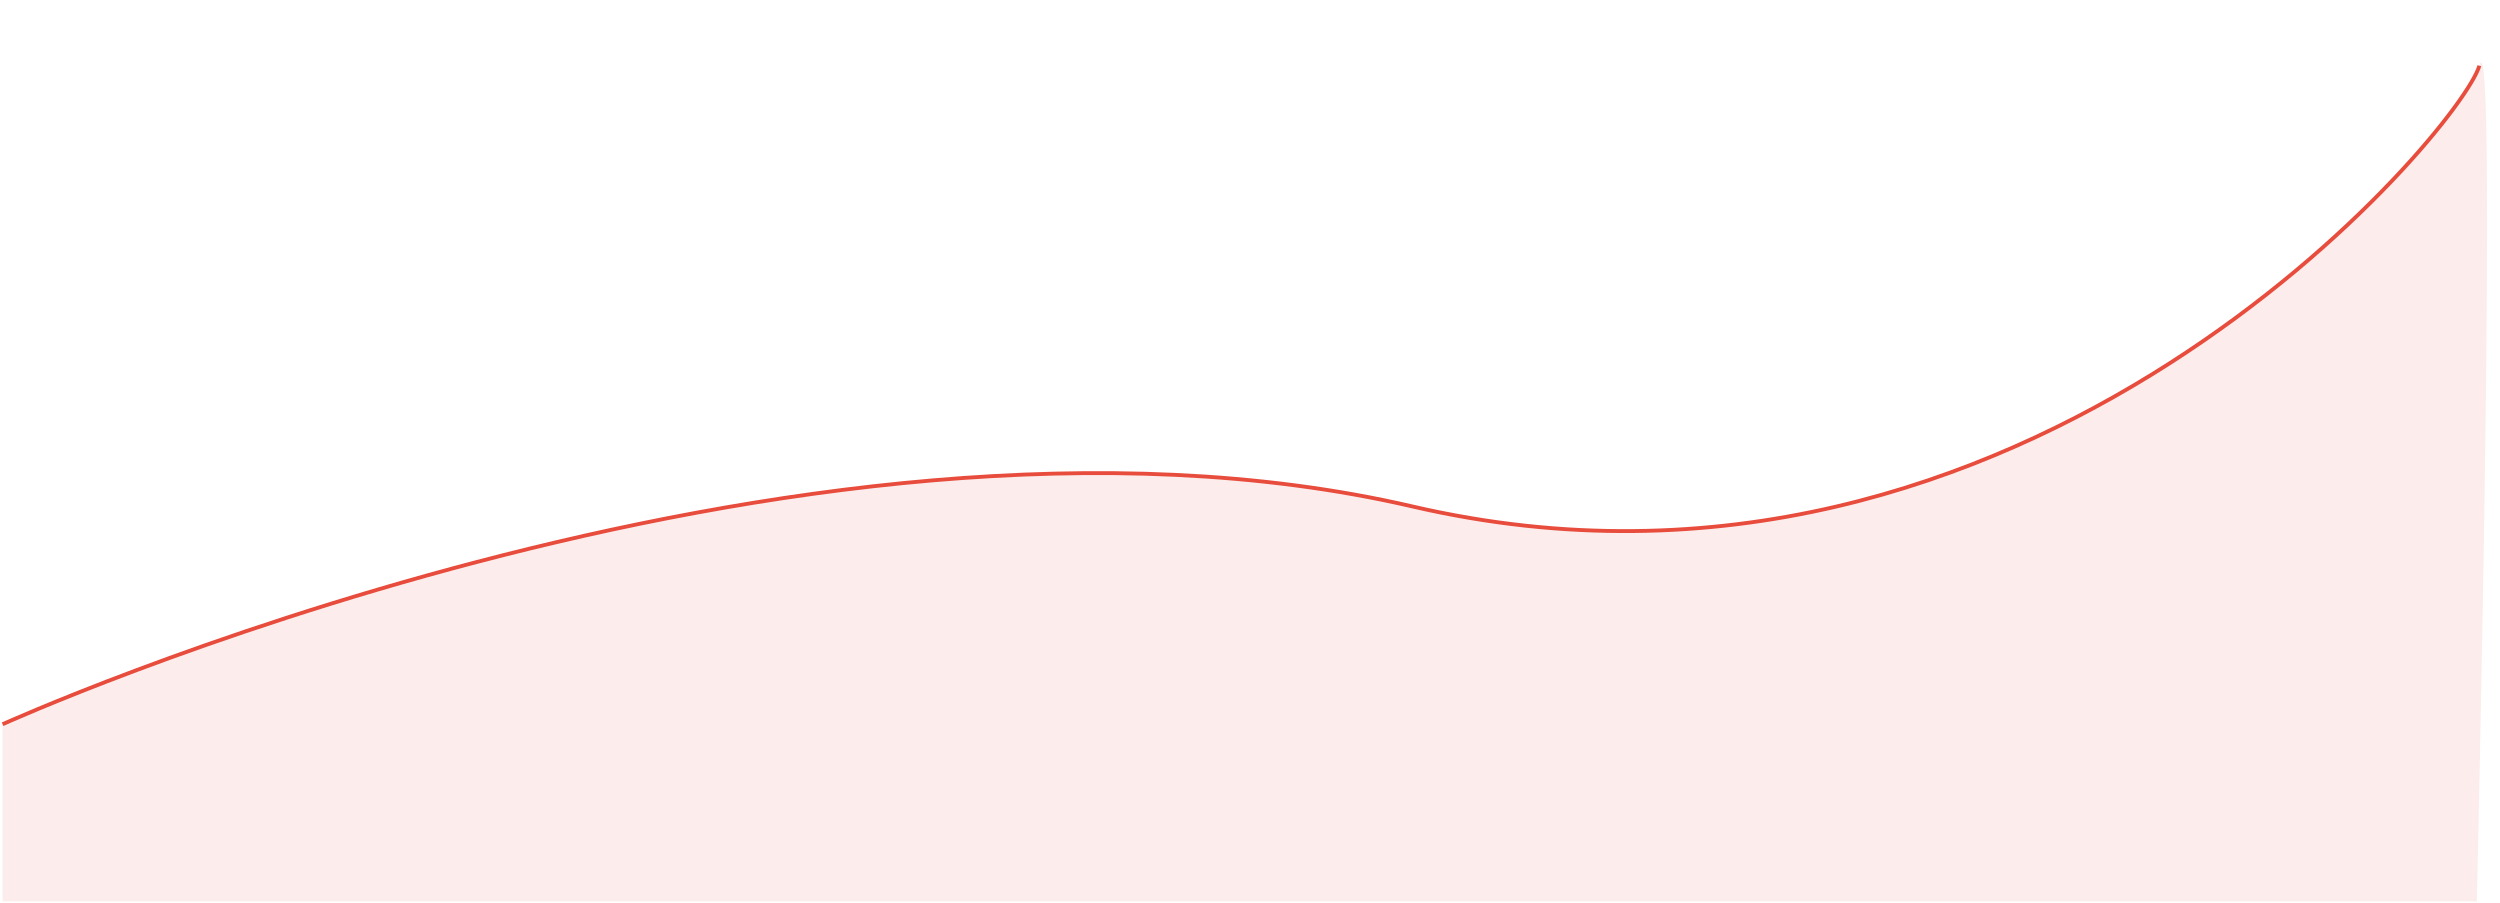 <svg xmlns="http://www.w3.org/2000/svg" viewBox="0 0 1940 701" width="1940" height="701">
	<style>
		tspan { white-space:pre }
		.shp0 { opacity: 0.102;fill: #e74c3c } 
		.shp1 { fill: none;stroke: #e74c3c;stroke-width: 3 } 
	</style>
	<path id="Shape 174 copy" class="shp0" d="M1924 51C1909.5 100.83 1572.5 503.61 1096 393C619.5 282.39 2 562 2 562L2 699.5L1922 699.5C1922 699.5 1938.5 1.17 1924 51Z" />
	<path id="Shape 174" class="shp1" d="M2 562C2 562 619.5 282.39 1096 393C1572.5 503.61 1909.5 100.83 1924 51" />
</svg>